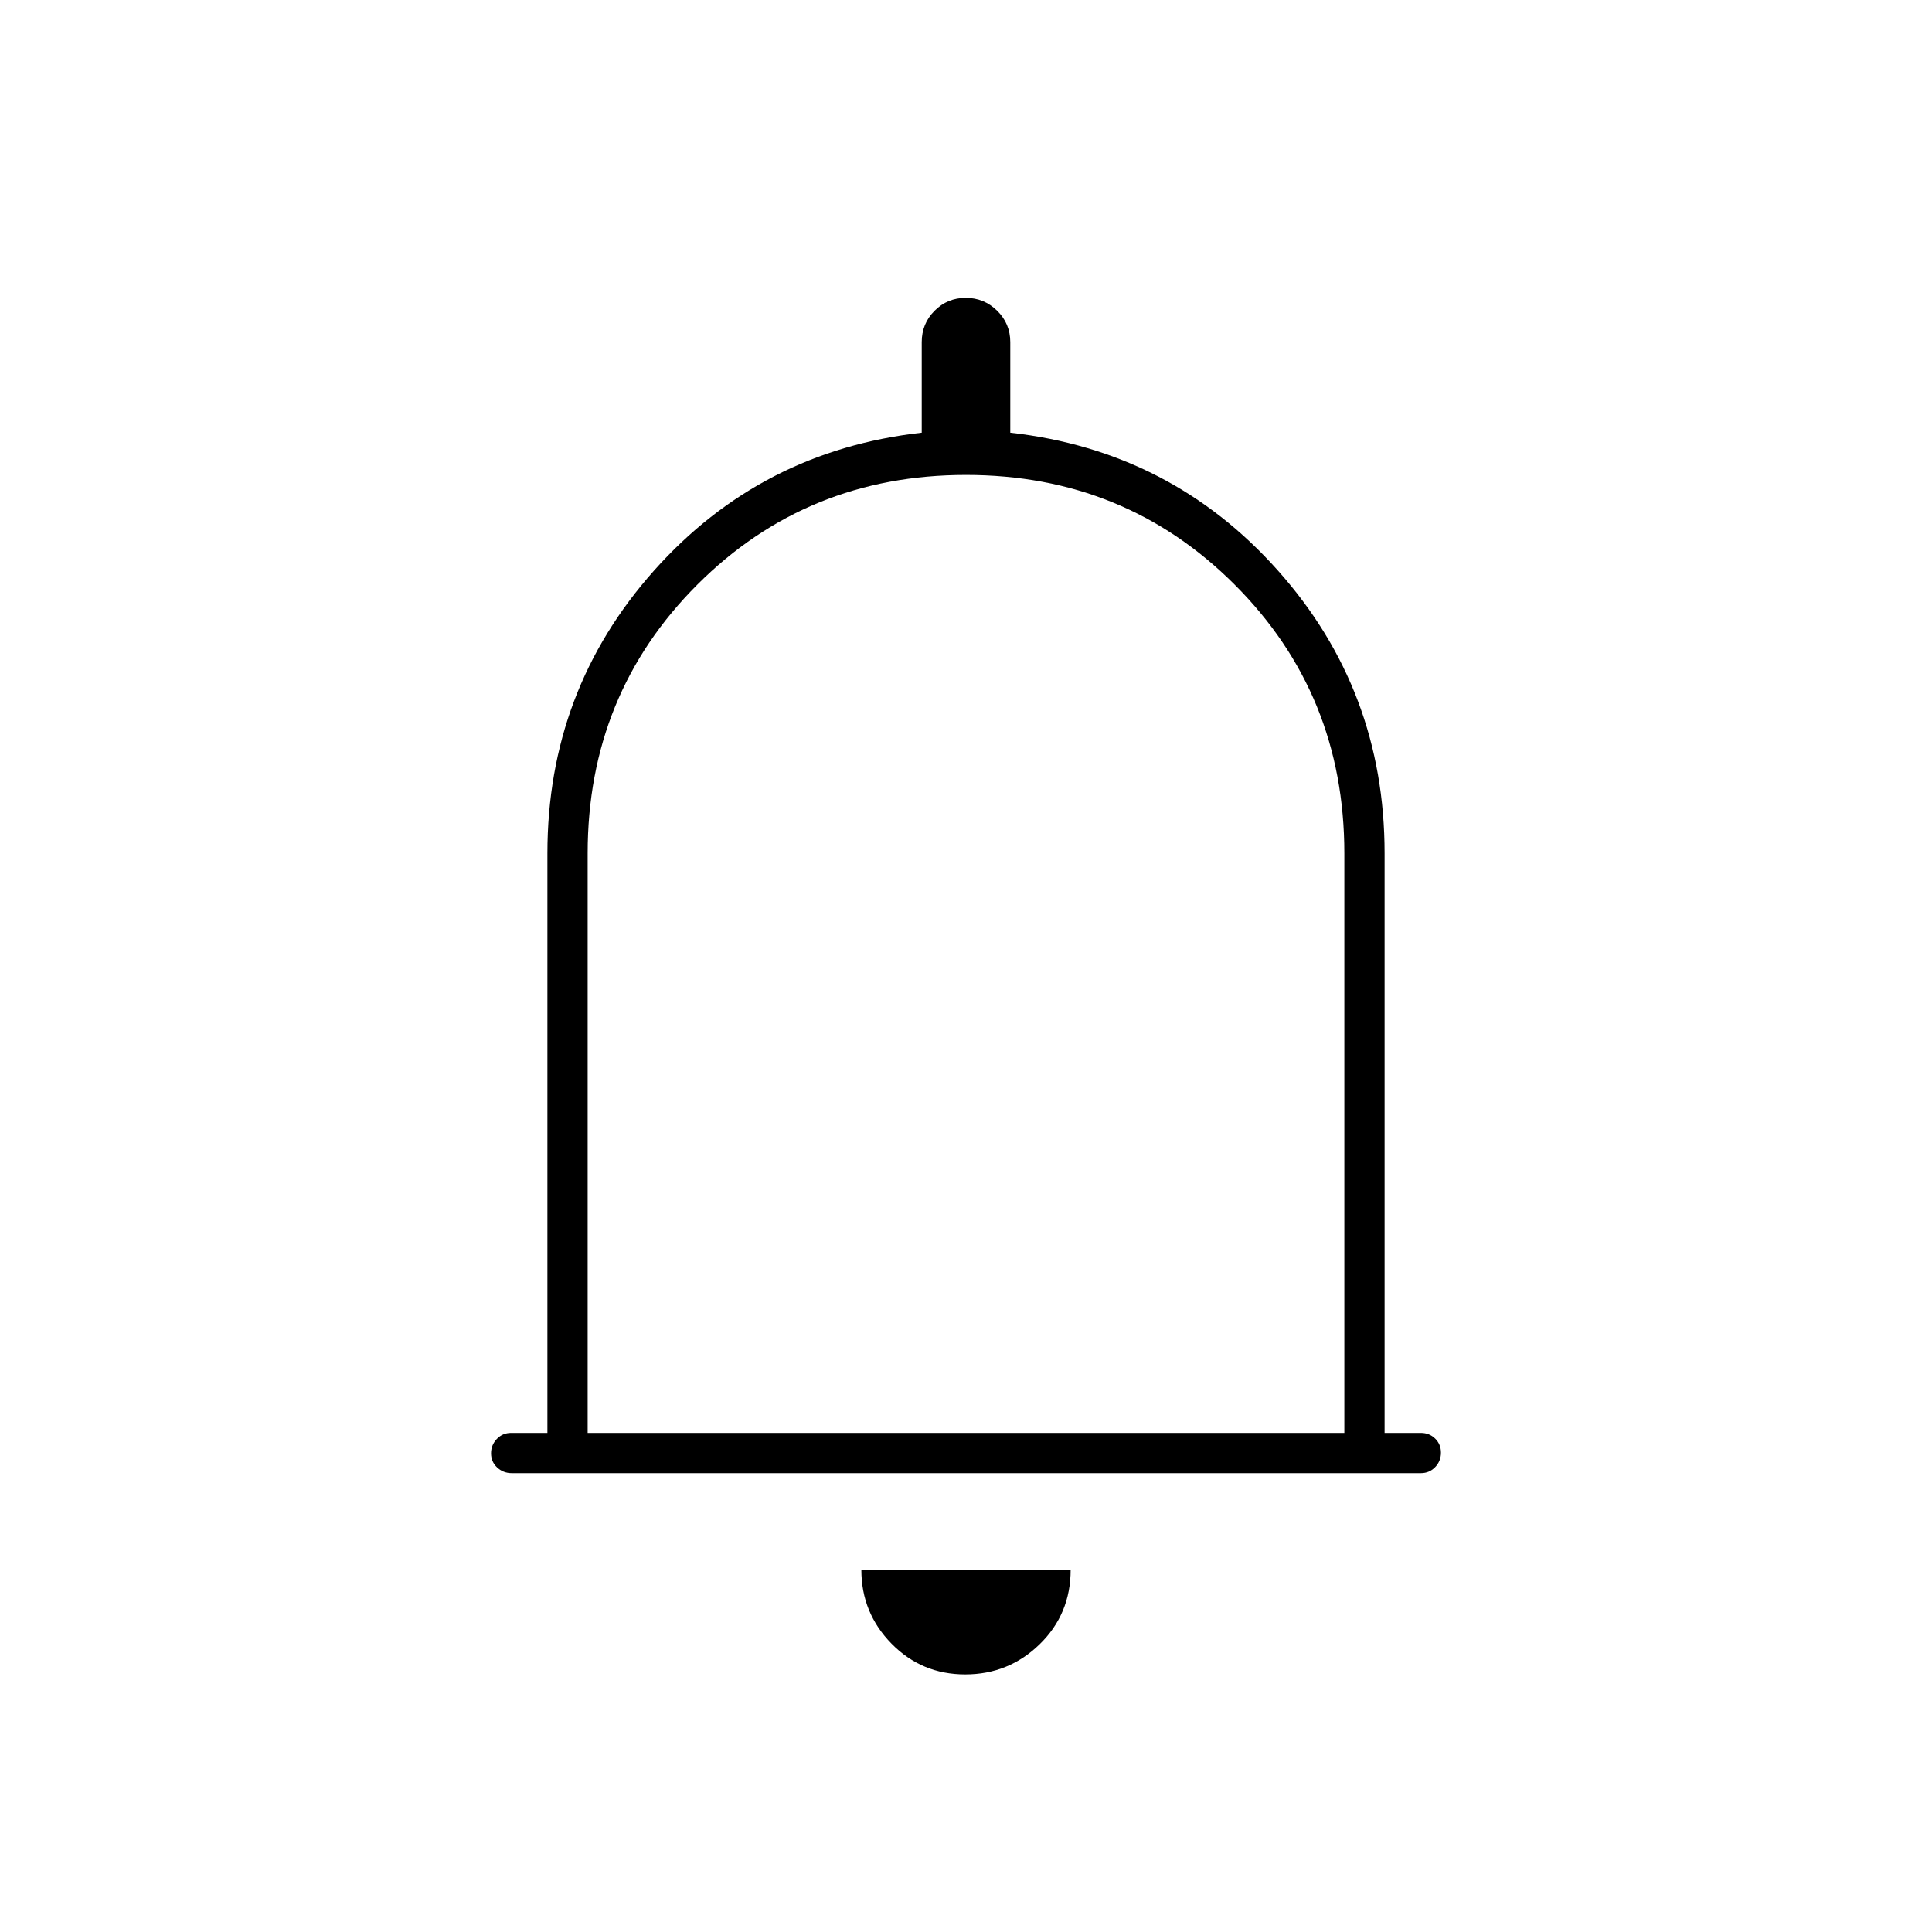 <svg xmlns="http://www.w3.org/2000/svg" height="20" viewBox="0 -960 960 960" width="20"><path d="M254.292-228q-4.242 0-7.267-2.825-3.025-2.824-3.025-7 0-4.175 2.875-7.175t7.125-3h18v-288q0-81 53-140.5T458-745v-45q0-9.167 6.382-15.583 6.383-6.417 15.5-6.417 9.118 0 15.618 6.417Q502-799.167 502-790v45q80 9 133 68.5T688-536v288h18q4.25 0 7.125 2.825 2.875 2.824 2.875 7 0 4.175-2.869 7.175-2.87 3-7.112 3H254.292ZM480-486Zm-.389 358Q458-128 443-143.275 428-158.55 428-180h104q0 22-15.389 37-15.39 15-37 15ZM292-248h376v-288q0-79-54.5-133.5T480-724q-79 0-133.5 54.5T292-536v288Z"/></svg>